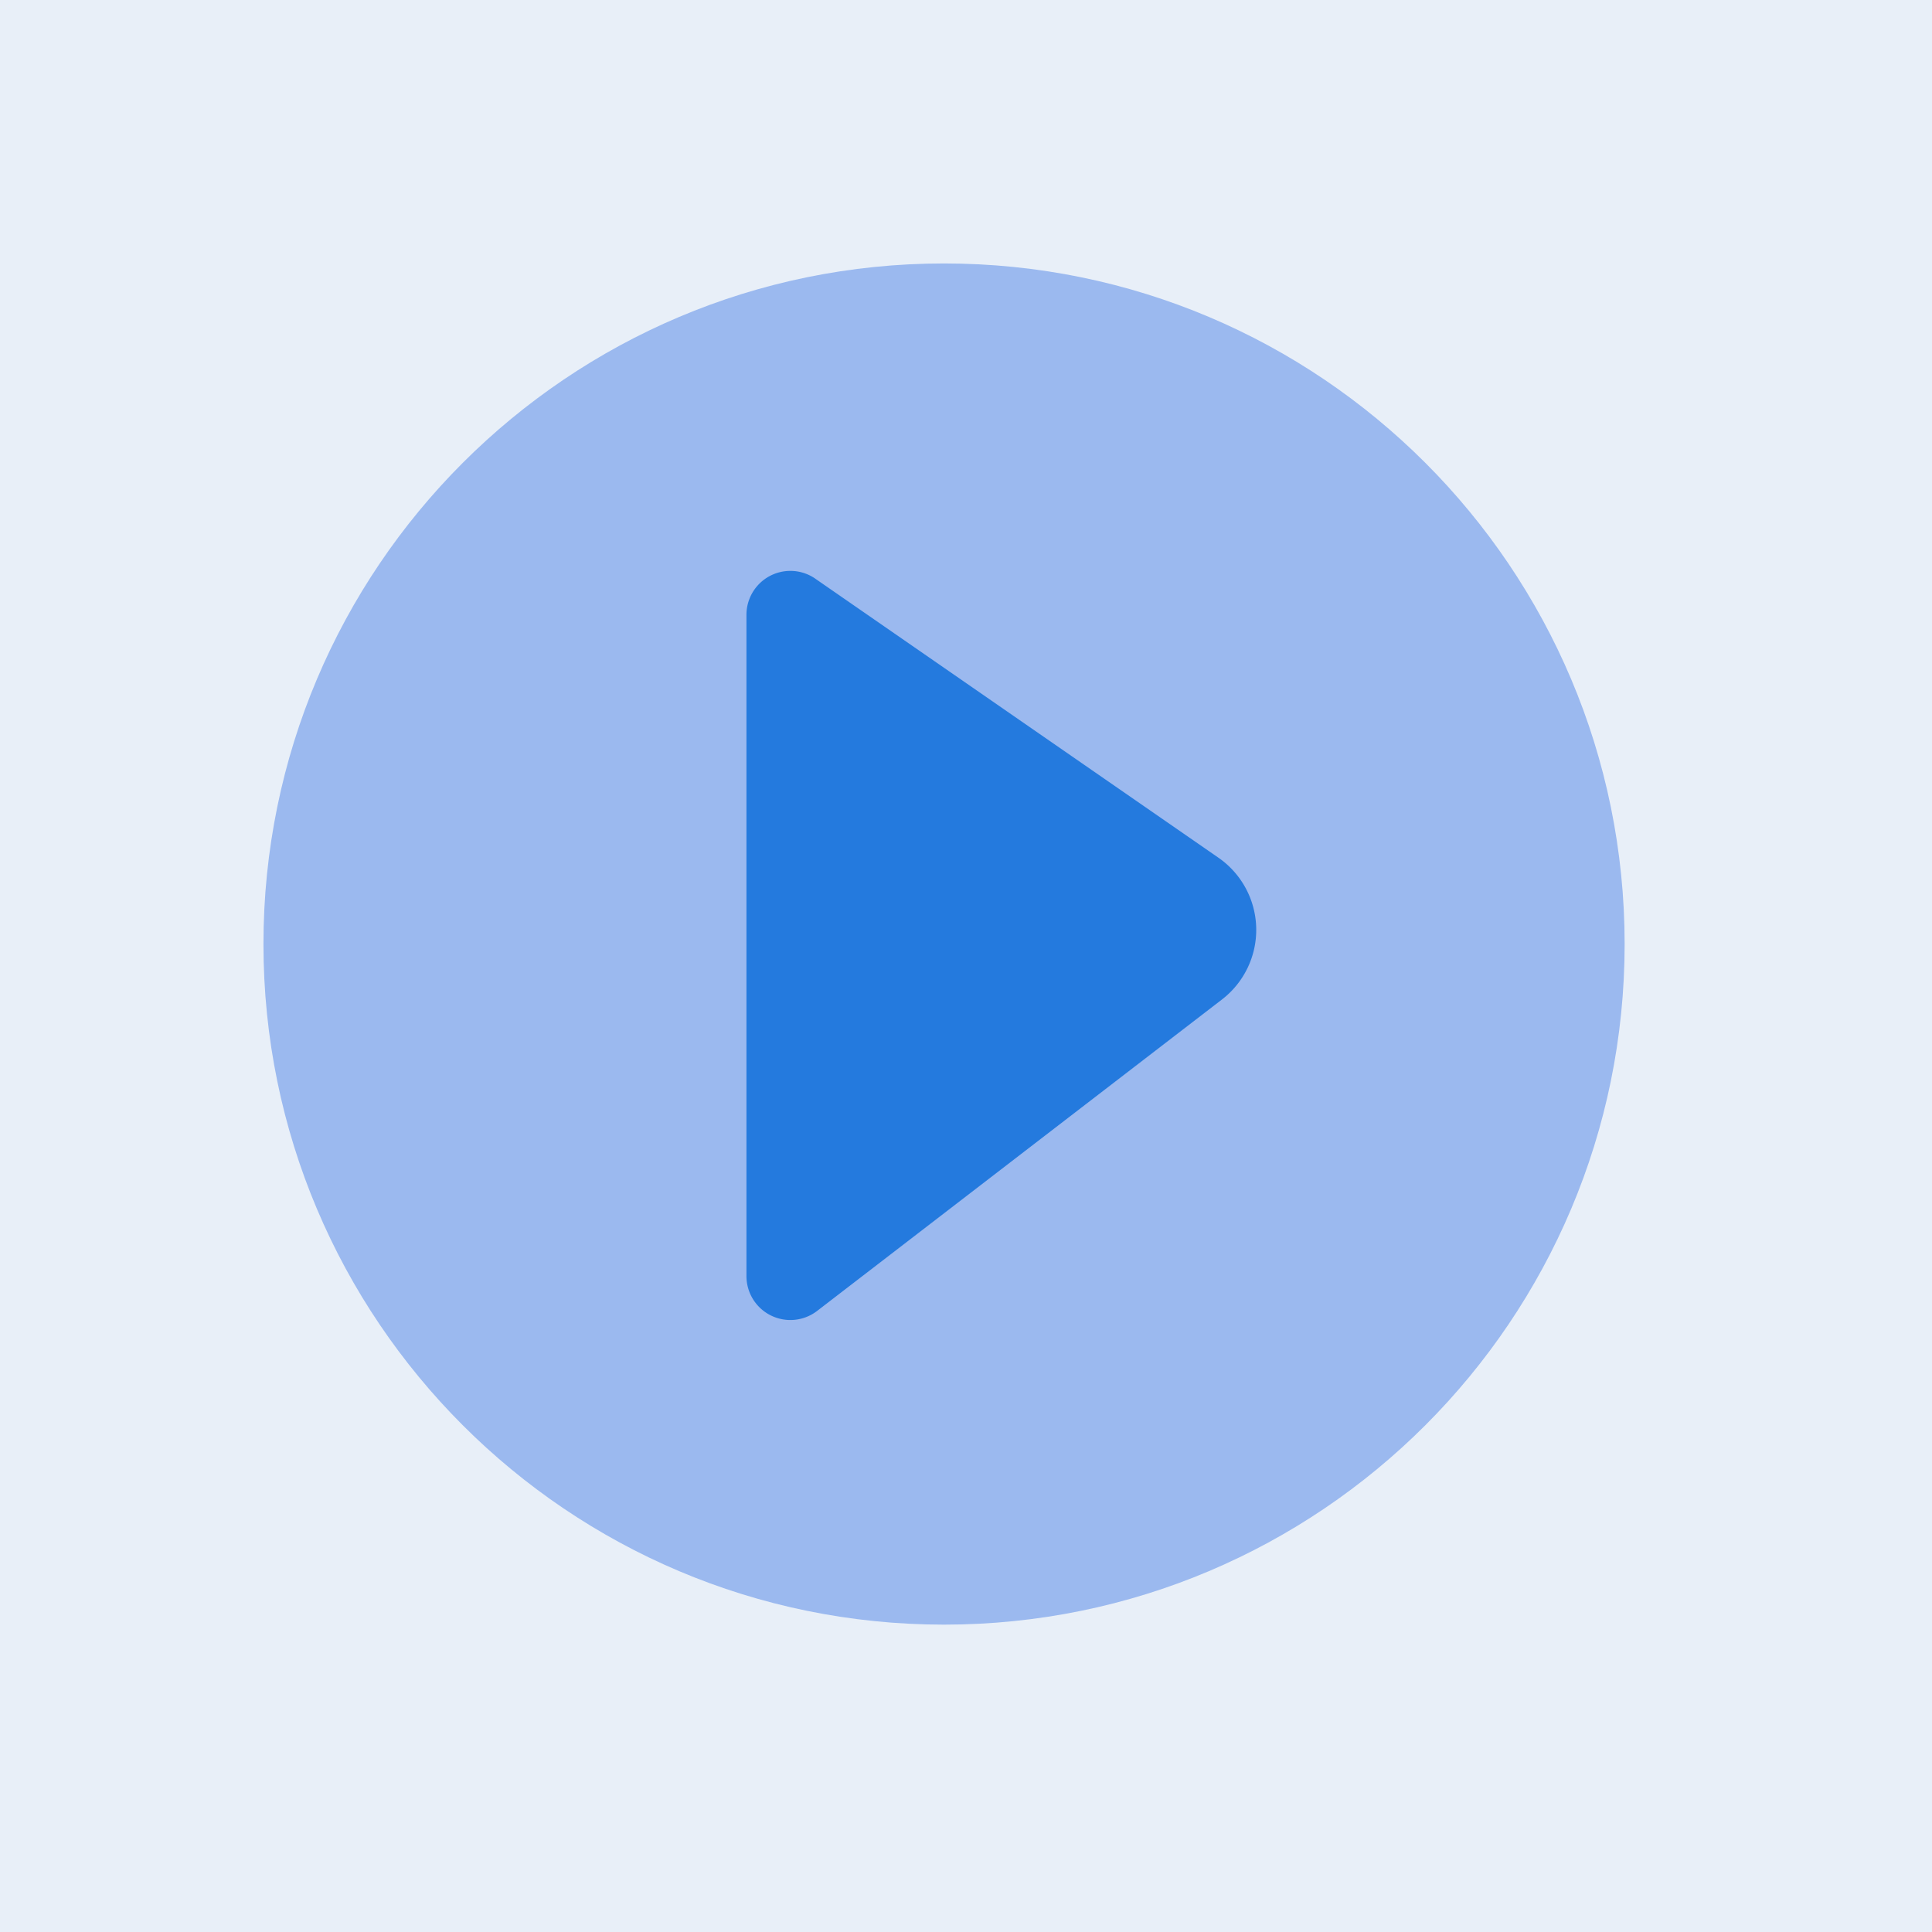 <?xml version="1.0" standalone="no"?><!DOCTYPE svg PUBLIC "-//W3C//DTD SVG 1.1//EN" "http://www.w3.org/Graphics/SVG/1.1/DTD/svg11.dtd"><svg t="1648028591897" class="icon" viewBox="0 0 1024 1024" version="1.1" xmlns="http://www.w3.org/2000/svg" p-id="2188" xmlns:xlink="http://www.w3.org/1999/xlink" width="128" height="128"><rect x="0" y="0" width="1024" height="1024" fill="#333333" stroke="none"/><defs><style type="text/css">@font-face { font-family: feedback-iconfont; src: url("//at.alicdn.com/t/font_1031158_u69w8yhxdu.woff2?t=1630033759944") format("woff2"), url("//at.alicdn.com/t/font_1031158_u69w8yhxdu.woff?t=1630033759944") format("woff"), url("//at.alicdn.com/t/font_1031158_u69w8yhxdu.ttf?t=1630033759944") format("truetype"); }
</style></defs><path d="M0 0m0 0l1024 0q0 0 0 0l0 1024q0 0 0 0l-1024 0q0 0 0 0l0-1024q0 0 0 0Z" fill="#E8EFF8" p-id="2189"></path><path d="M861.091 500.364C861.091 699.578 699.578 861.091 500.364 861.091 301.149 861.091 139.636 699.578 139.636 500.364 139.636 301.149 301.149 139.636 500.364 139.636 699.578 139.636 861.091 301.149 861.091 500.364z" fill="#9BB9EF" p-id="2190"></path><path d="M432.175 306.735a23.273 23.273 0 0 0-36.538 19.13v350.487a23.273 23.273 0 0 0 37.469 18.455l214.551-165.05a46.545 46.545 0 0 0-1.885-75.171l-213.62-147.852z" fill="#247ADE" p-id="2191"></path></svg>